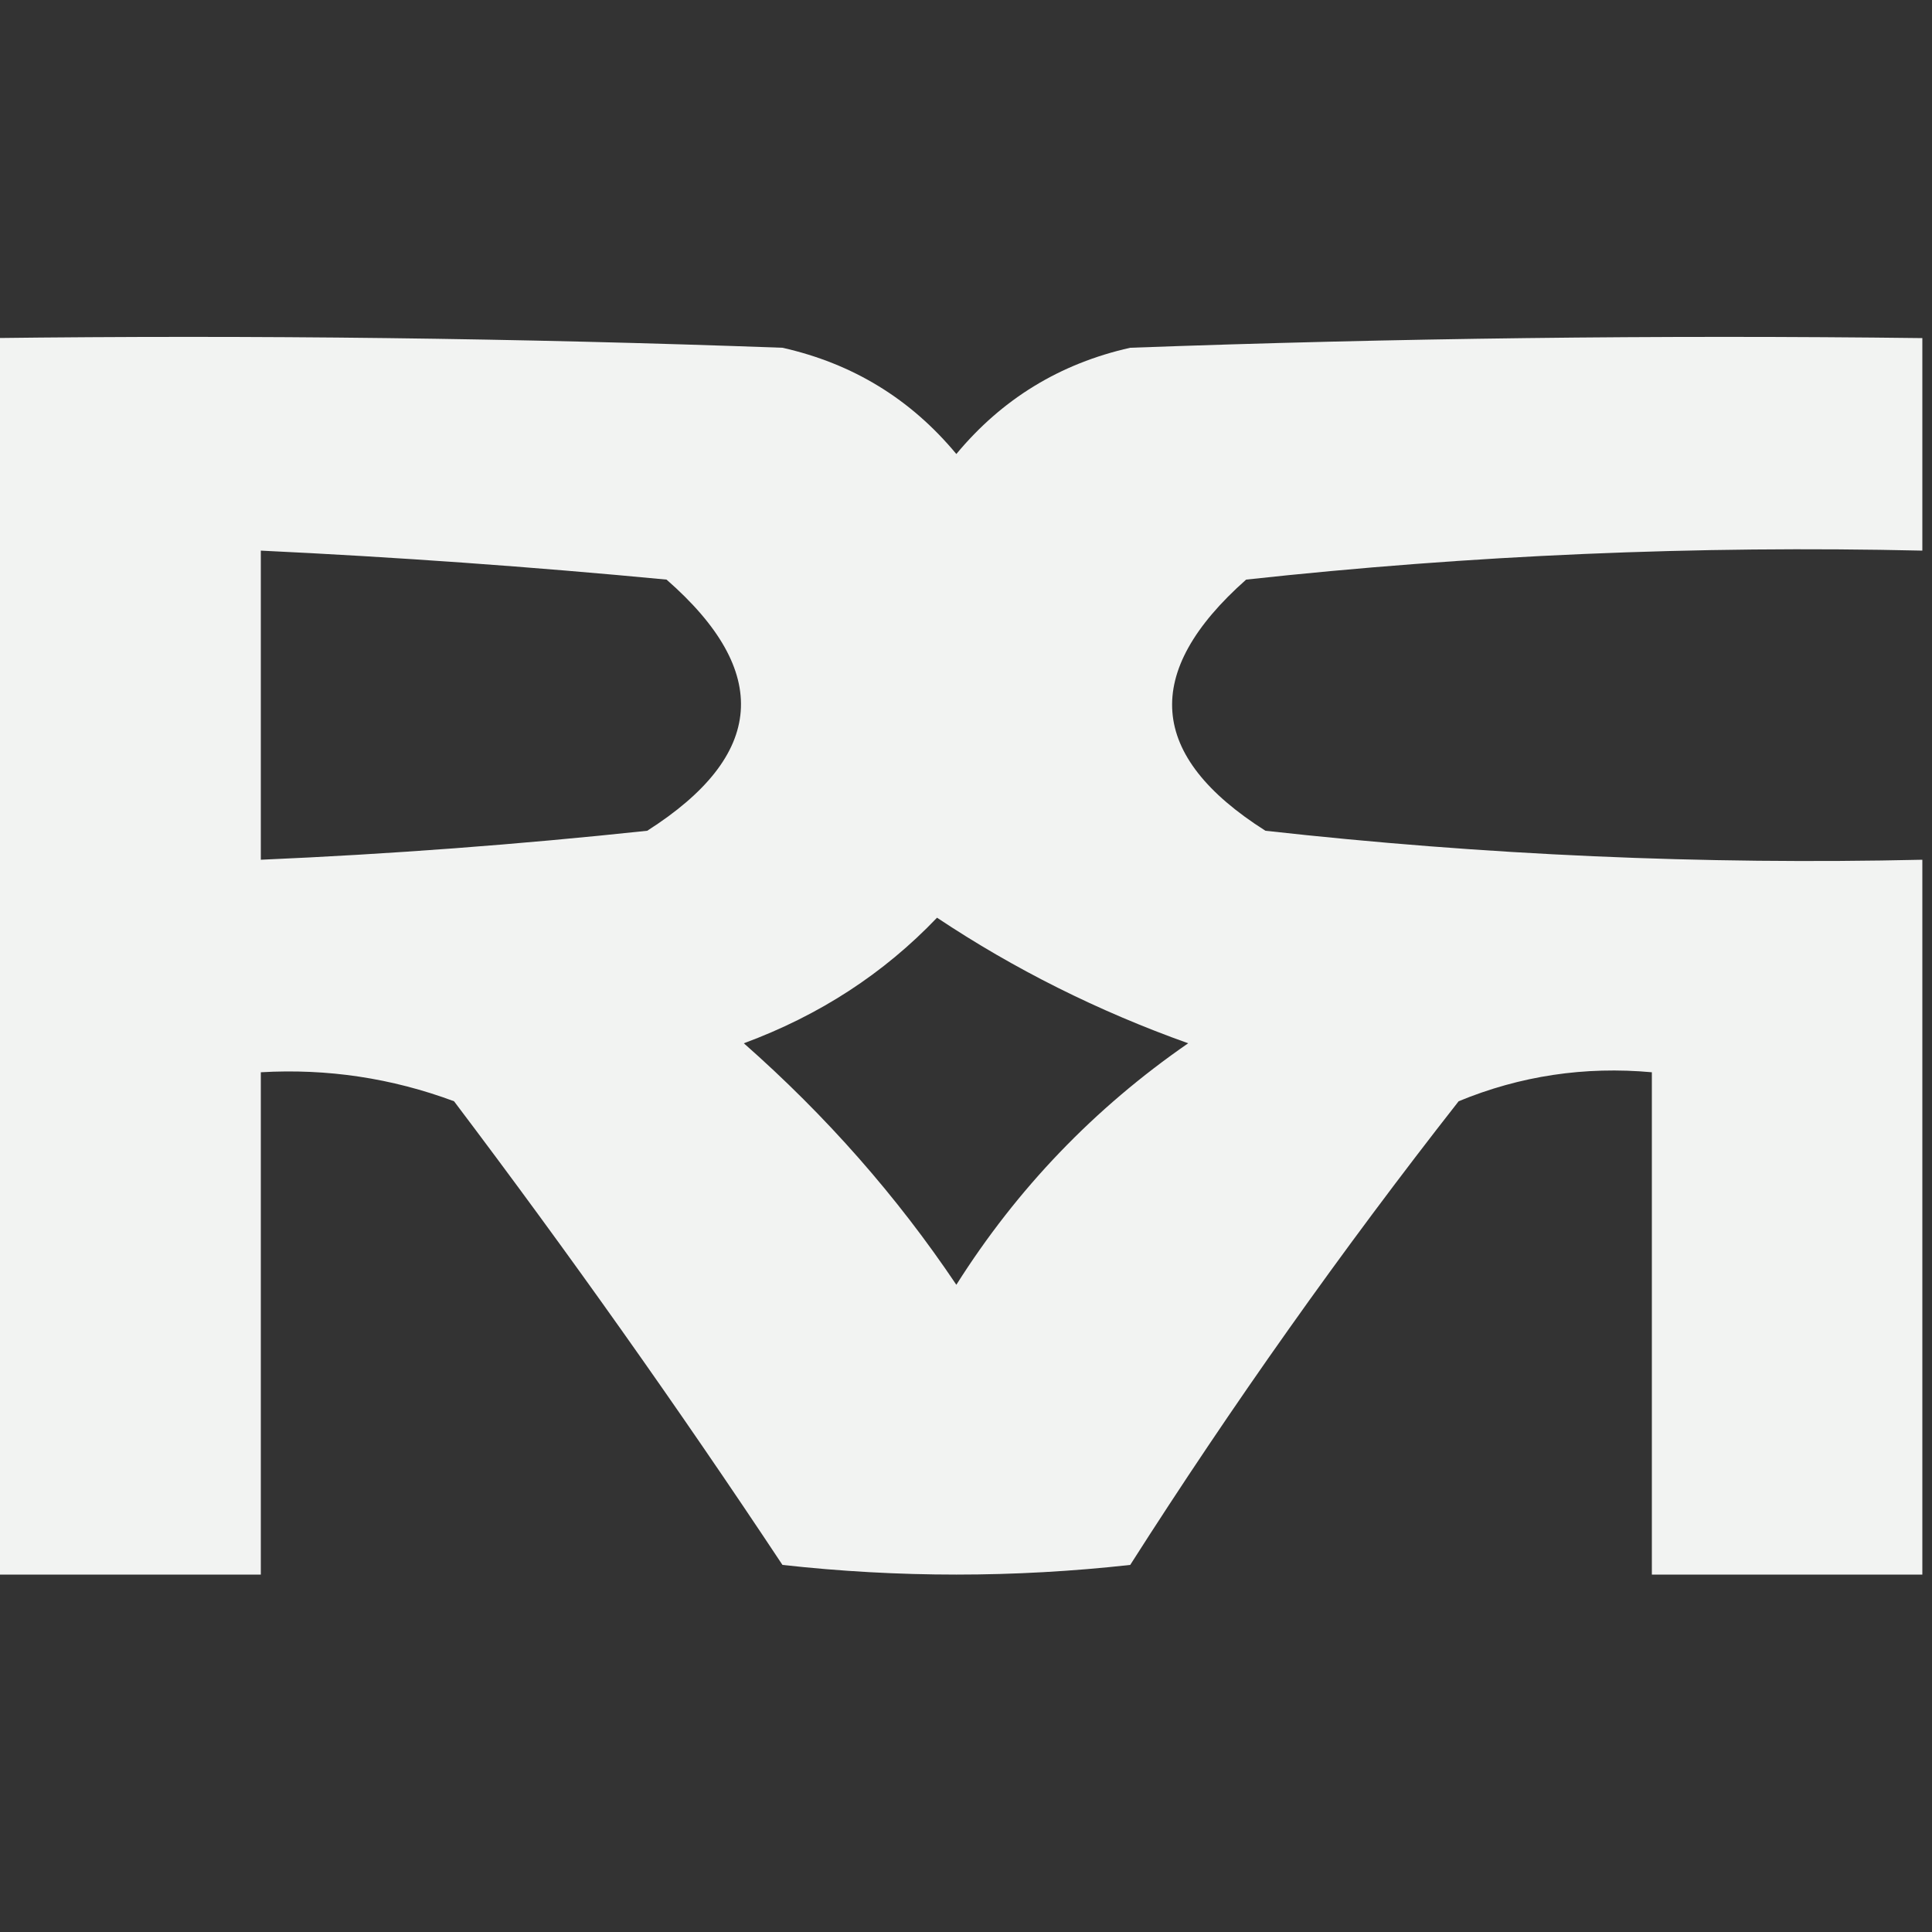 <?xml version="1.0" encoding="UTF-8"?>
<!DOCTYPE svg PUBLIC "-//W3C//DTD SVG 1.1//EN" "http://www.w3.org/Graphics/SVG/1.1/DTD/svg11.dtd">
<svg xmlns="http://www.w3.org/2000/svg" version="1.1" width="100px" height="100px" style="shape-rendering:geometricPrecision; text-rendering:geometricPrecision; image-rendering:optimizeQuality; fill-rule:evenodd; clip-rule:evenodd" xmlns:xlink="http://www.w3.org/1999/xlink">
<rect width="100%" height="100%" fill="#333333" stroke="none"/>
<g><path style="opacity:0.939" fill="#fefffe" d="M -0.5,17.5 C 13.171,17.333 26.837,17.5 40.5,18C 44.135,18.816 47.135,20.65 49.5,23.5C 51.865,20.65 54.865,18.816 58.5,18C 72.163,17.5 85.829,17.333 99.5,17.5C 99.5,21.167 99.5,24.833 99.5,28.5C 87.797,28.232 76.131,28.732 64.5,30C 59.077,34.807 59.41,39.14 65.5,43C 76.797,44.259 88.13,44.759 99.5,44.5C 99.5,56.833 99.5,69.167 99.5,81.5C 94.833,81.5 90.167,81.5 85.5,81.5C 85.5,72.833 85.5,64.167 85.5,55.5C 82.022,55.184 78.688,55.684 75.5,57C 69.445,64.722 63.778,72.722 58.5,81C 52.5,81.667 46.5,81.667 40.5,81C 35.079,72.824 29.412,64.824 23.5,57C 20.274,55.801 16.941,55.301 13.5,55.5C 13.5,64.167 13.5,72.833 13.5,81.5C 8.833,81.5 4.167,81.5 -0.5,81.5C -0.5,60.167 -0.5,38.833 -0.5,17.5 Z M 13.5,28.5 C 20.507,28.834 27.507,29.334 34.5,30C 39.952,34.767 39.619,39.1 33.5,43C 26.844,43.711 20.178,44.211 13.5,44.5C 13.5,39.167 13.5,33.833 13.5,28.5 Z M 48.5,47.5 C 52.501,50.167 56.834,52.334 61.5,54C 56.645,57.355 52.645,61.522 49.5,66.5C 46.421,61.914 42.754,57.747 38.5,54C 42.411,52.556 45.744,50.389 48.5,47.5 Z"/></g>
</svg>
